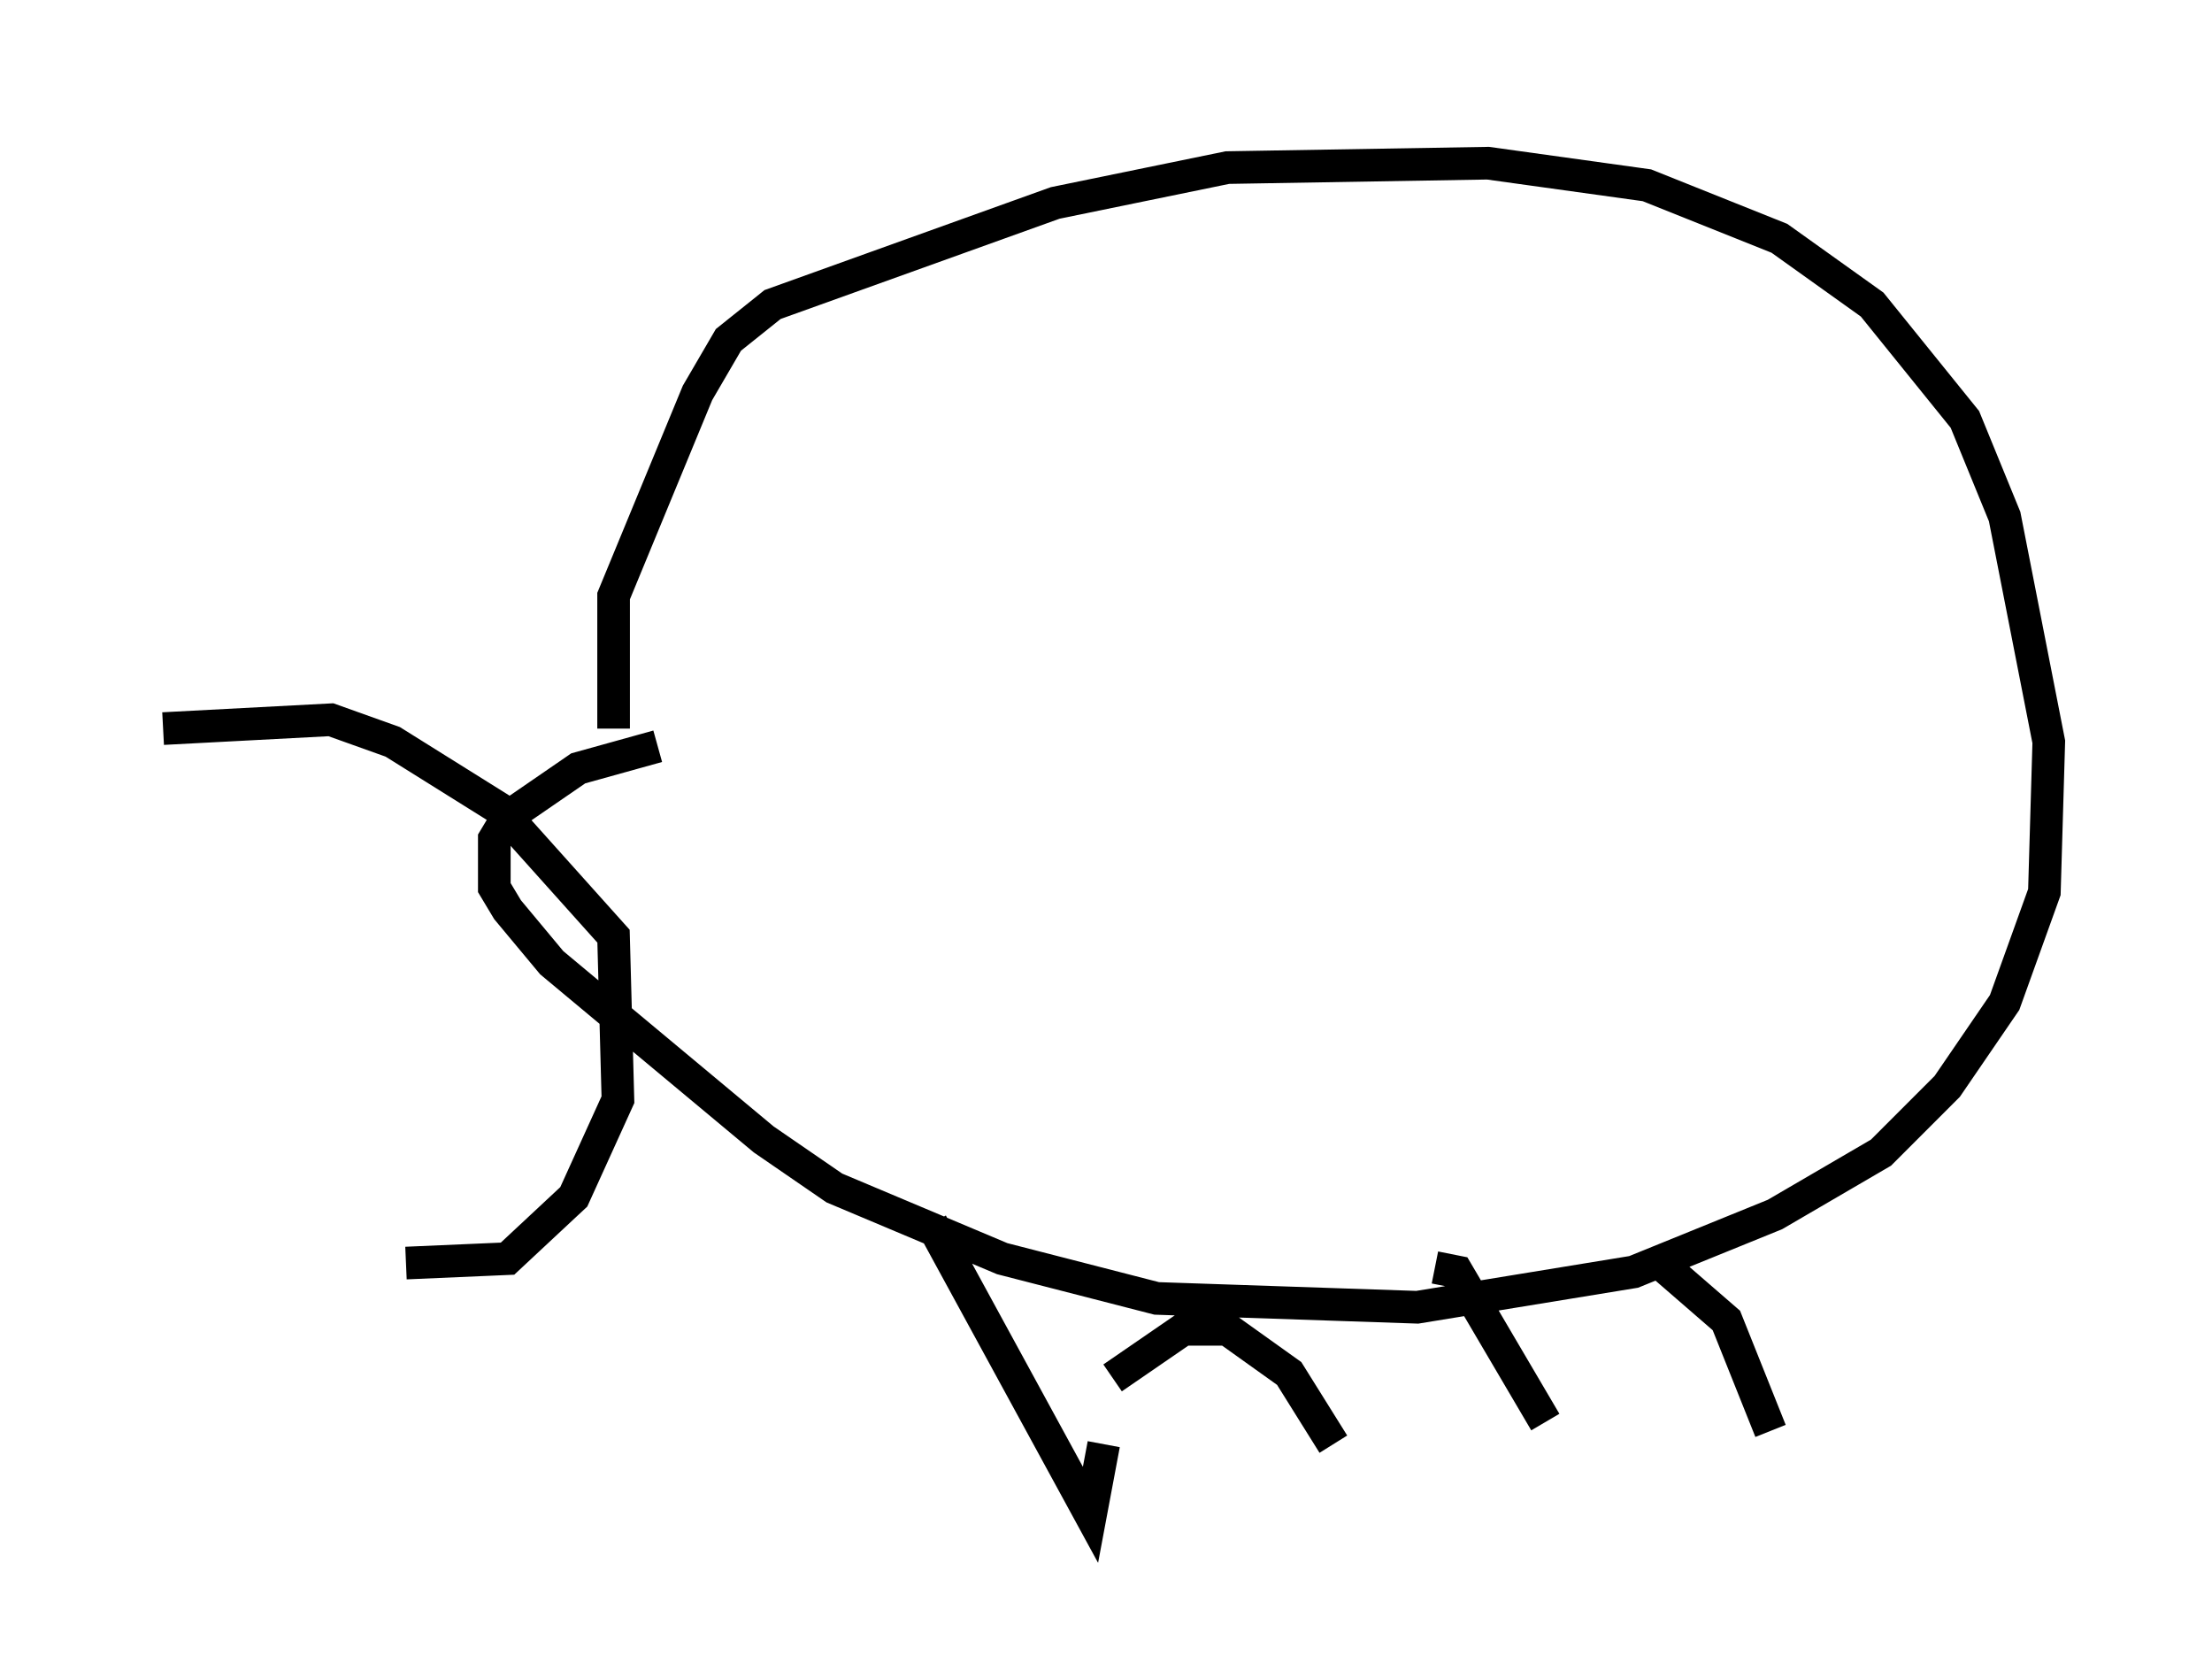 <?xml version="1.0" encoding="utf-8" ?>
<svg baseProfile="full" height="51.407" version="1.1" width="67.78" xmlns="http://www.w3.org/2000/svg" xmlns:ev="http://www.w3.org/2001/xml-events" xmlns:xlink="http://www.w3.org/1999/xlink"><defs /><rect fill="white" height="51.407" width="67.78" x="0" y="0" /><path d="M19.208, 23.538 m-0.406, -1.218 l0.0, -4.059 2.571, -6.225 l0.947, -1.624 1.353, -1.083 l8.66, -3.112 5.277, -1.083 l7.984, -0.135 4.871, 0.677 l4.059, 1.624 2.842, 2.03 l2.842, 3.518 1.218, 2.977 l1.353, 6.901 -0.135, 4.601 l-1.218, 3.383 -1.759, 2.571 l-2.03, 2.03 -3.248, 1.894 l-4.33, 1.759 -6.631, 1.083 l-7.984, -0.271 -4.736, -1.218 l-5.142, -2.165 -2.165, -1.488 l-6.495, -5.413 -1.353, -1.624 l-0.406, -0.677 0.0, -1.488 l0.406, -0.677 2.165, -1.488 l2.436, -0.677 m8.39, 14.614 l4.871, 8.931 0.406, -2.165 m0.271, -2.03 l2.165, -1.488 1.353, 0.0 l1.894, 1.353 1.353, 2.165 m3.112, -5.413 l0.677, 0.135 2.706, 4.601 m3.518, -4.871 l2.03, 1.759 1.353, 3.383 m-49.255, -21.515 l5.142, -0.271 1.894, 0.677 l3.248, 2.03 3.518, 3.924 l0.135, 5.007 -1.353, 2.977 l-2.03, 1.894 -3.112, 0.135 " fill="none" stroke="black" stroke-width="1" /></svg>